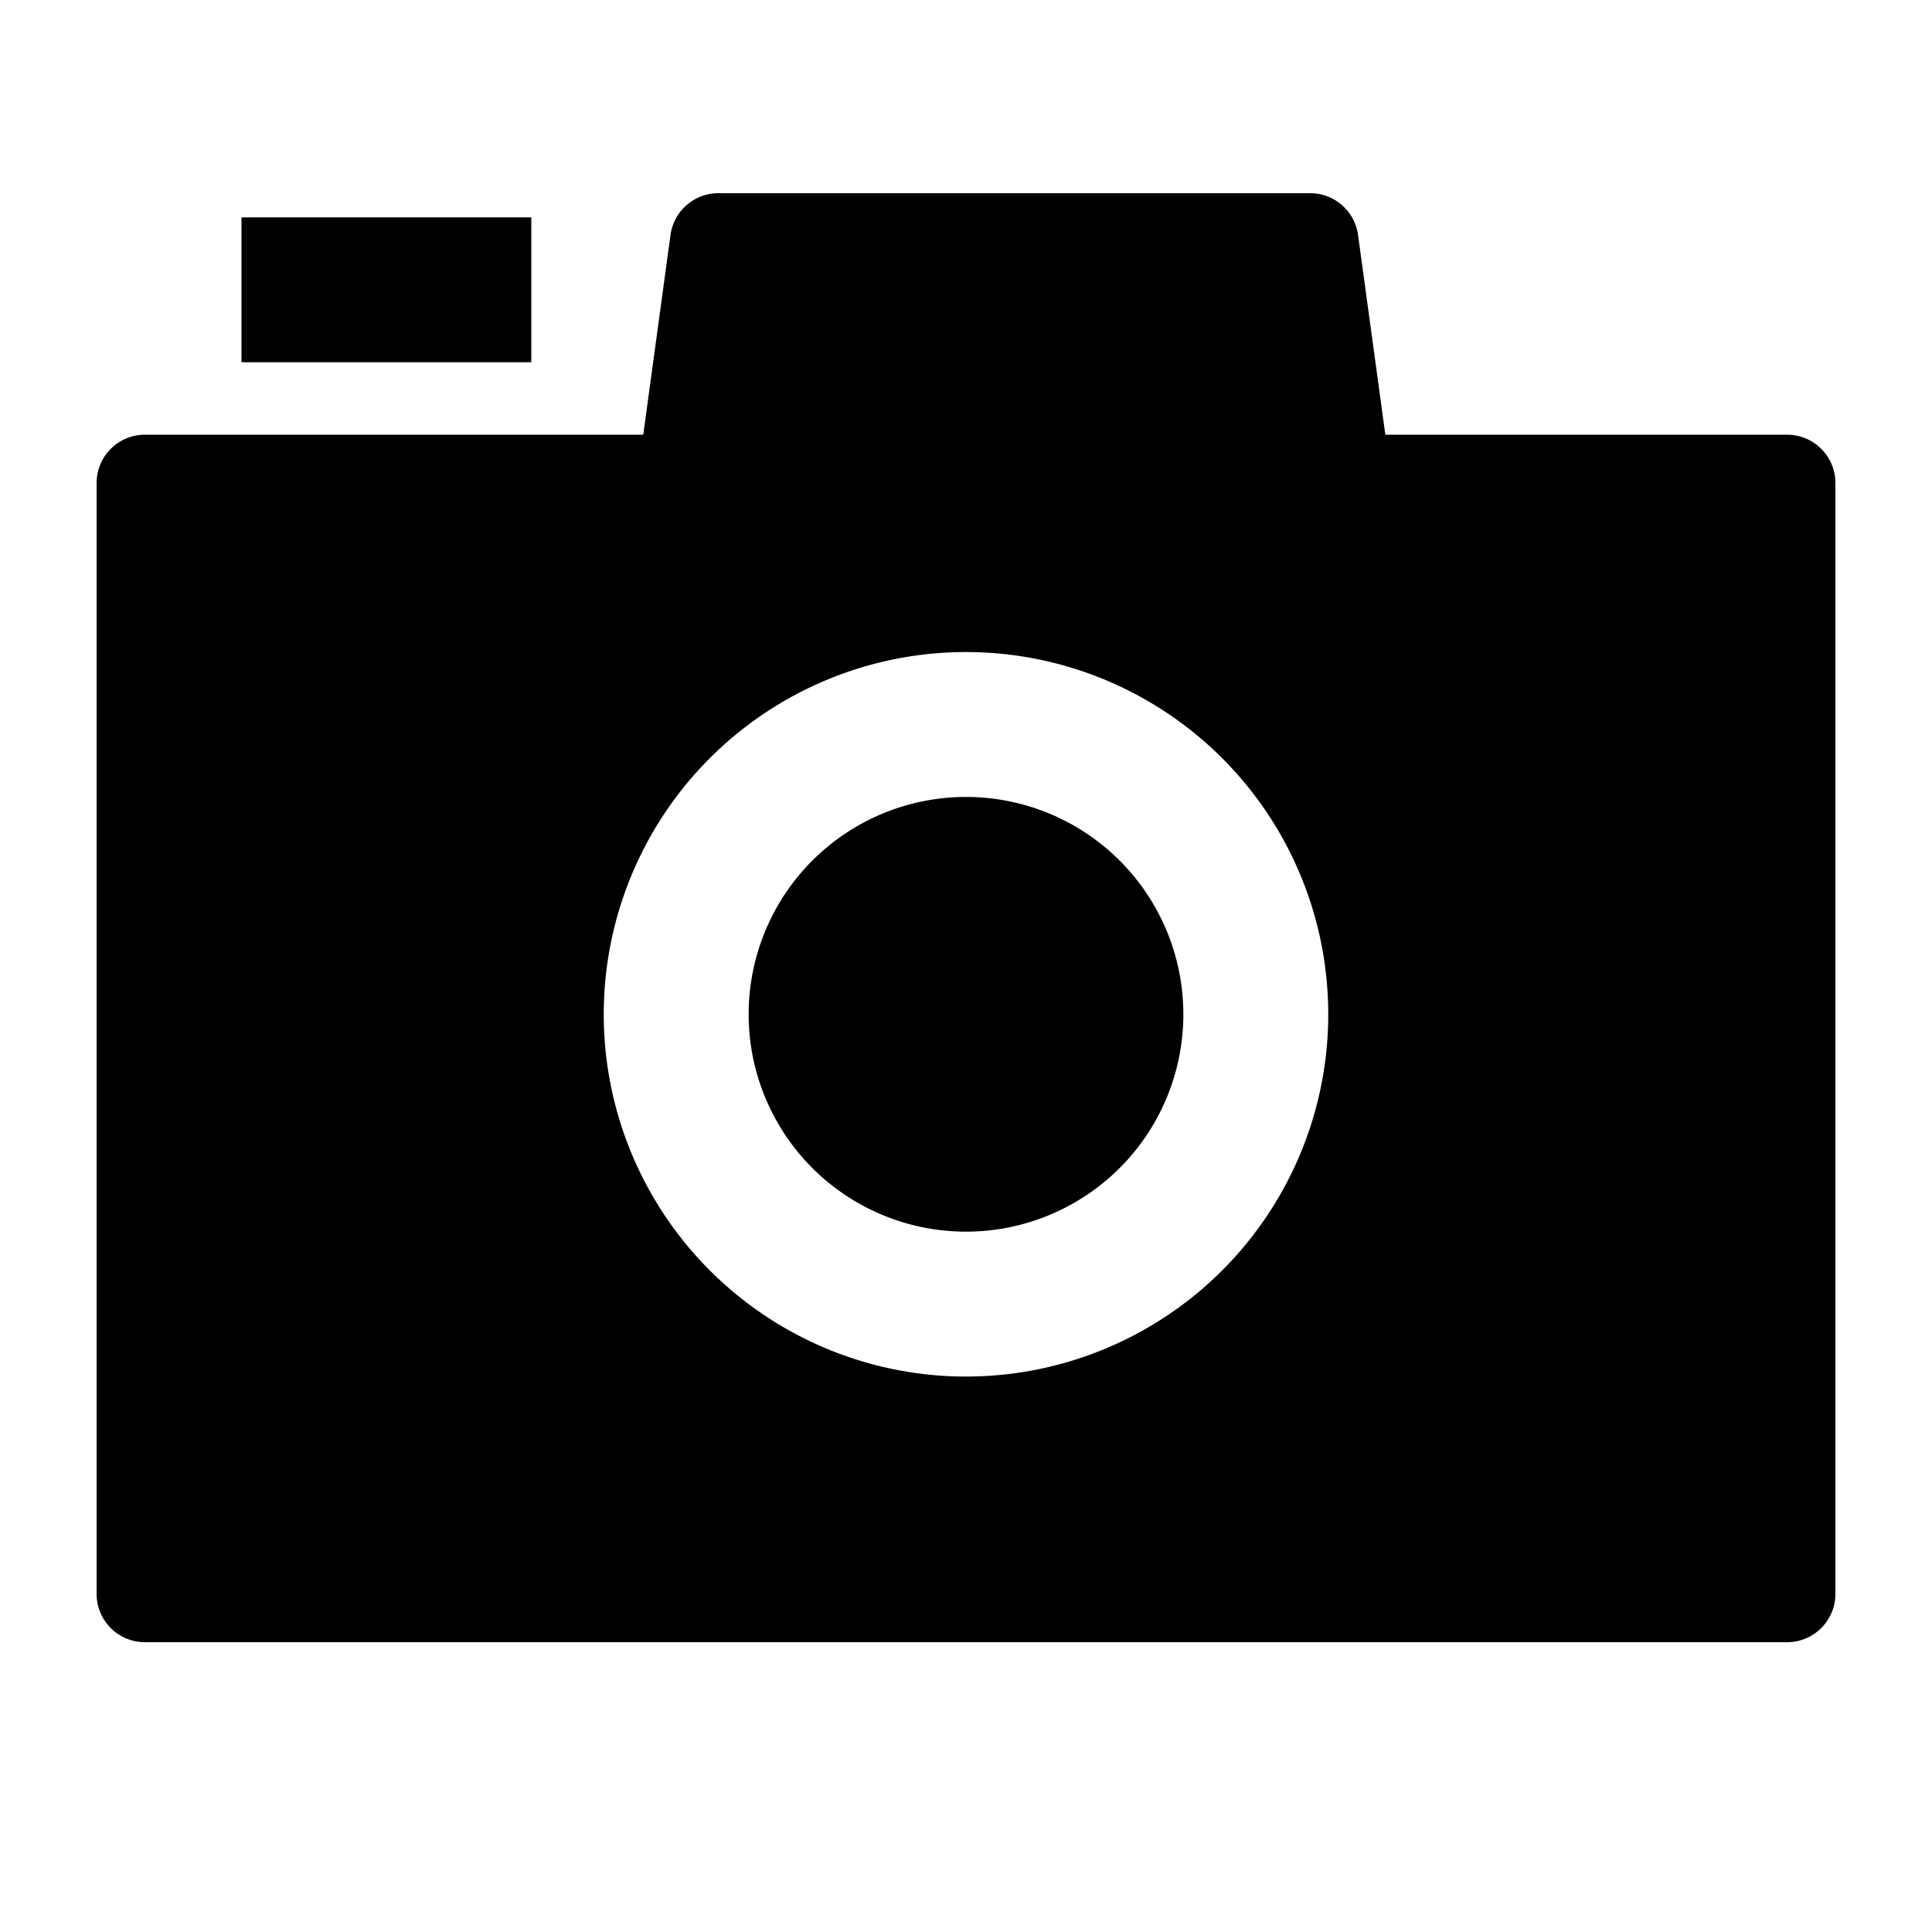 <?xml version="1.0" standalone="no"?><!DOCTYPE svg PUBLIC "-//W3C//DTD SVG 1.1//EN" "http://www.w3.org/Graphics/SVG/1.1/DTD/svg11.dtd"><svg class="icon" width="200px" height="200.00px" viewBox="0 0 1024 1024" version="1.1" xmlns="http://www.w3.org/2000/svg"><path d="M694.451 102.4a25.6 25.6 0 0 1 25.344 22.144L734.259 230.4H947.2a25.6 25.6 0 0 1 25.6 25.6v588.8a25.6 25.6 0 0 1-25.6 25.6H76.8a25.6 25.6 0 0 1-25.6-25.6V256a25.6 25.6 0 0 1 25.6-25.6h264.141l14.438-105.856a25.6 25.6 0 0 1 25.344-22.144h313.728zM512 345.6a192 192 0 1 0 0 384 192 192 0 0 0 0-384z m0 76.8a115.2 115.2 0 1 1 0 230.4 115.2 115.2 0 0 1 0-230.4zM128 115.2h153.6v76.8H128z" /></svg>